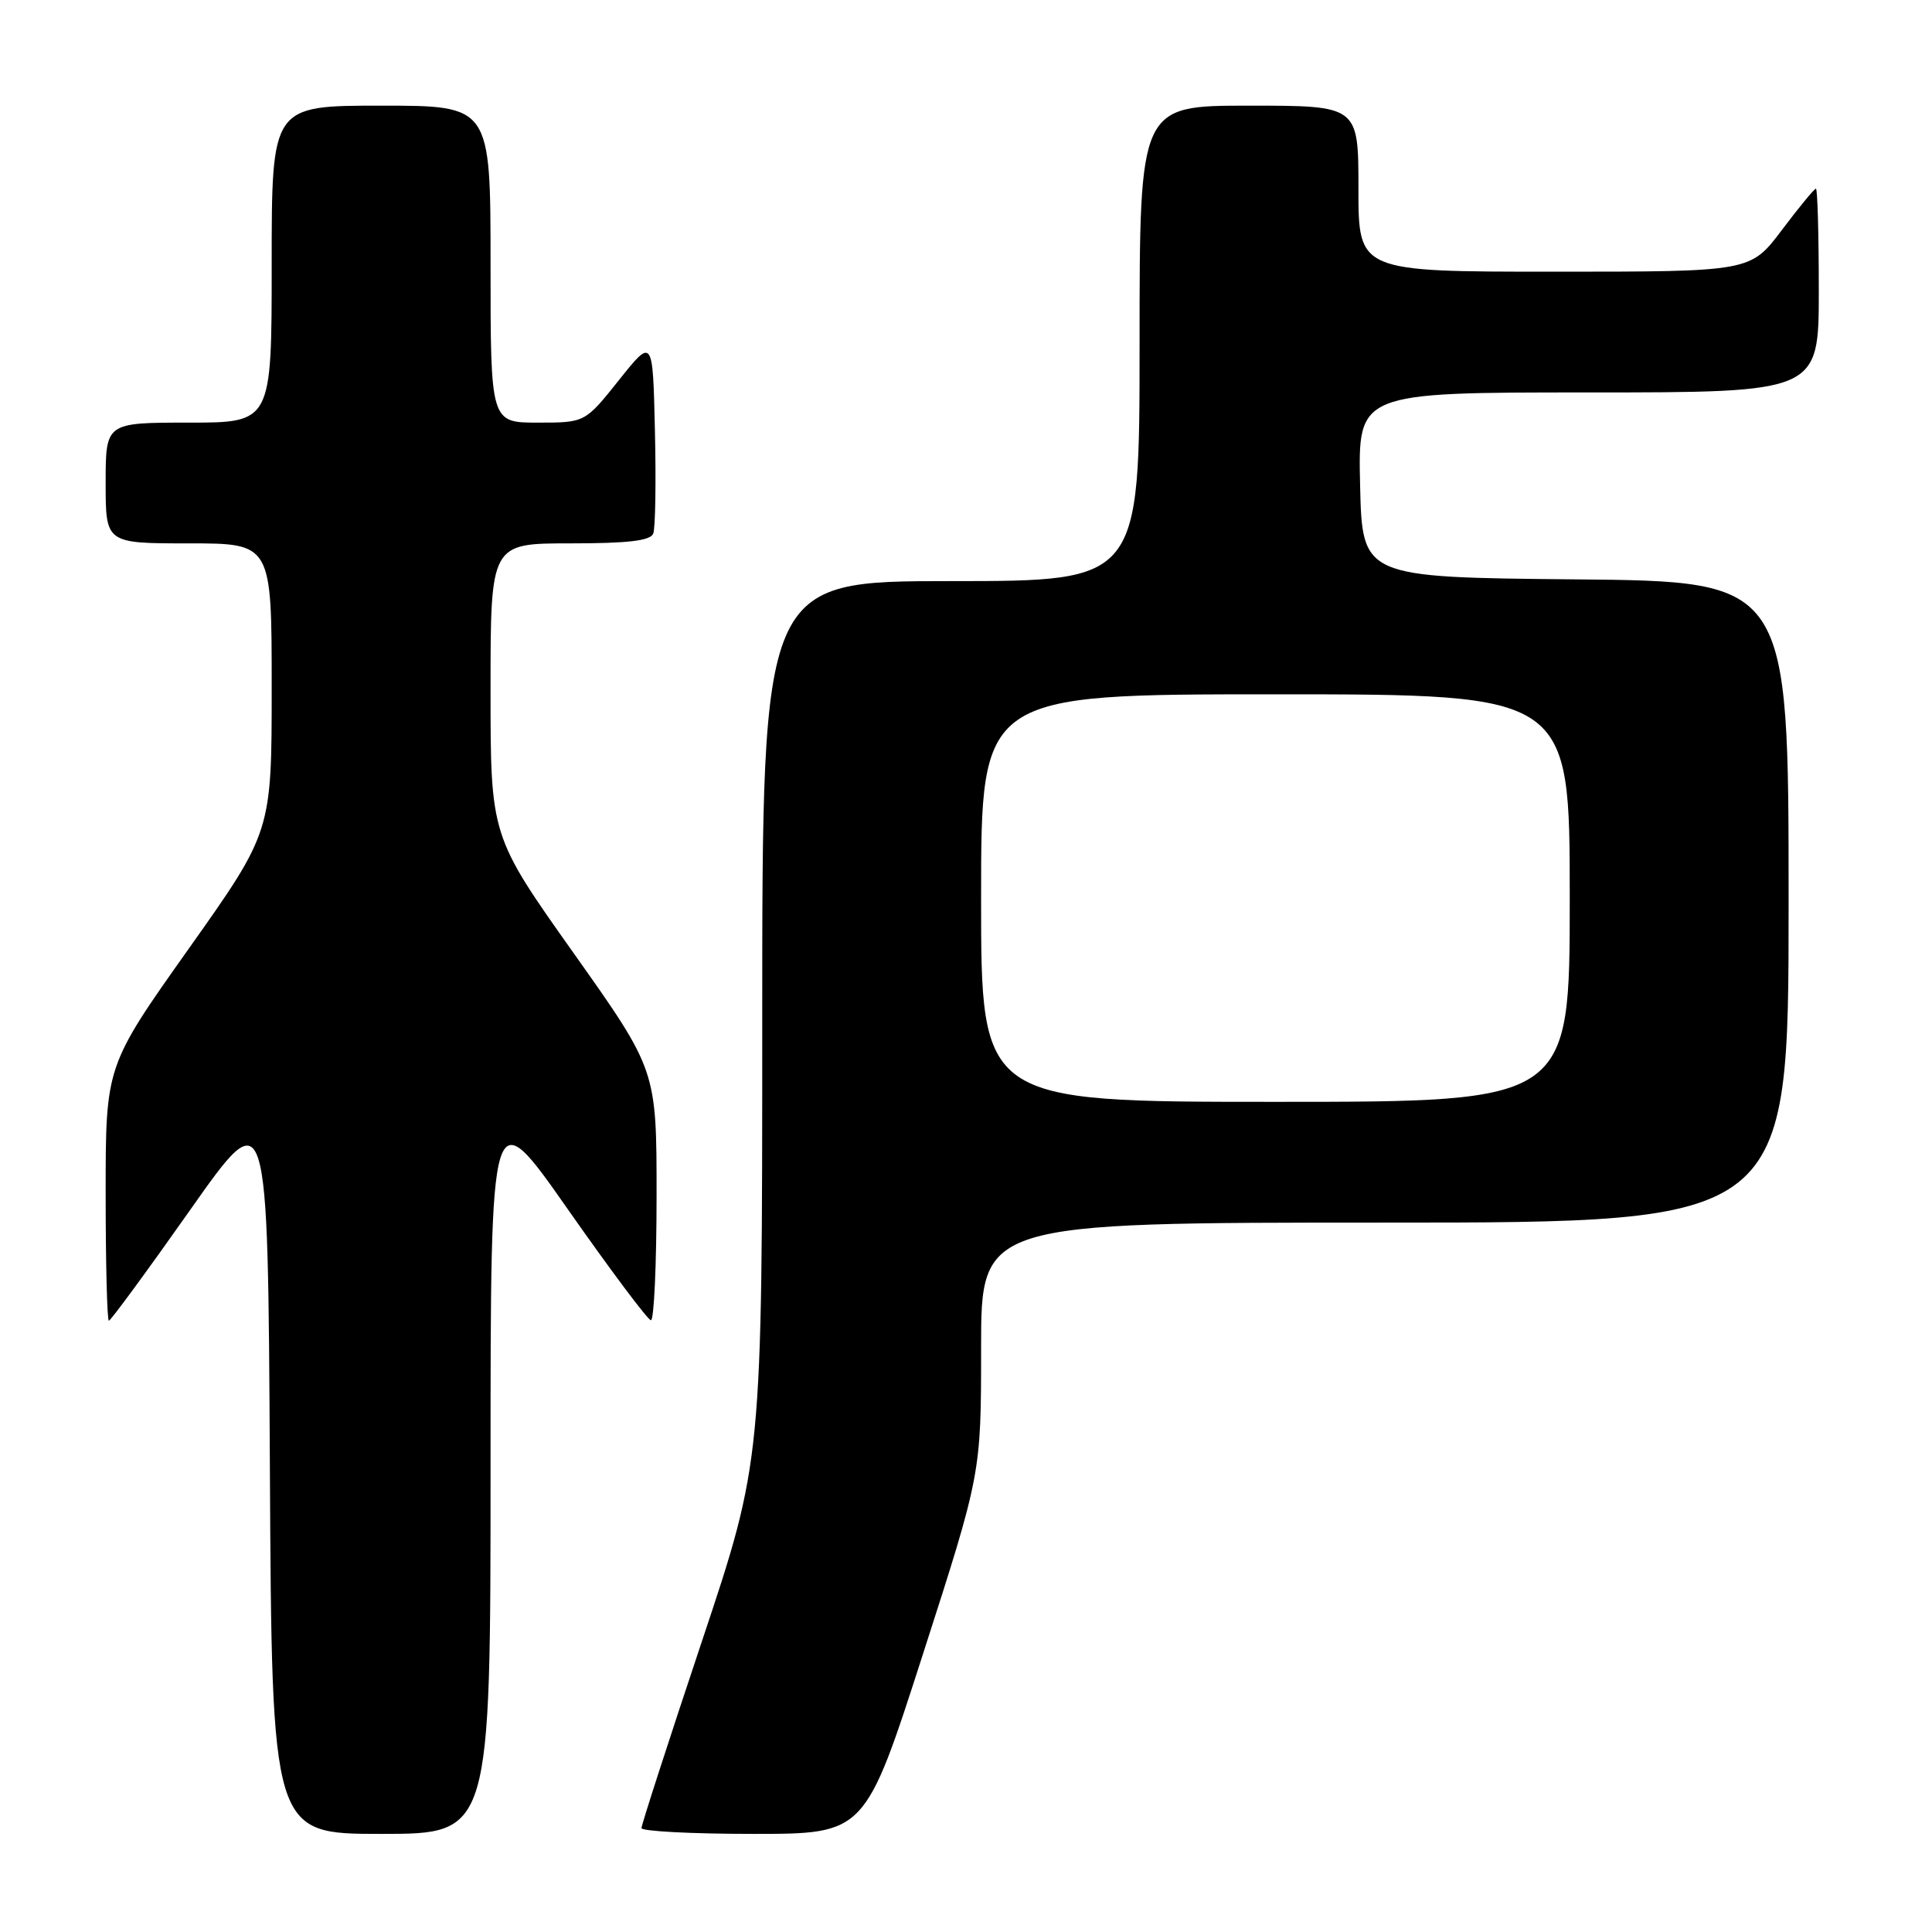 <?xml version="1.0" encoding="UTF-8" standalone="no"?>
<!DOCTYPE svg PUBLIC "-//W3C//DTD SVG 1.1//EN" "http://www.w3.org/Graphics/SVG/1.1/DTD/svg11.dtd" >
<svg xmlns="http://www.w3.org/2000/svg" xmlns:xlink="http://www.w3.org/1999/xlink" version="1.1" viewBox="0 0 256 256">
 <g >
 <path fill="currentColor"
d=" M 65.00 194.30 C 65.00 145.61 65.00 145.61 75.25 160.25 C 80.89 168.30 85.84 174.91 86.25 174.94 C 86.66 174.98 87.00 167.53 87.00 158.40 C 87.00 141.80 87.00 141.80 76.00 126.28 C 65.00 110.76 65.00 110.76 65.00 91.38 C 65.00 72.00 65.00 72.00 75.53 72.00 C 83.27 72.00 86.20 71.65 86.56 70.69 C 86.84 69.98 86.94 63.84 86.78 57.06 C 86.50 44.74 86.50 44.74 82.01 50.37 C 77.52 56.00 77.52 56.00 71.26 56.00 C 65.00 56.00 65.00 56.00 65.00 35.00 C 65.00 14.00 65.00 14.00 50.50 14.00 C 36.00 14.00 36.00 14.00 36.00 35.00 C 36.00 56.00 36.00 56.00 25.00 56.00 C 14.00 56.00 14.00 56.00 14.00 64.00 C 14.00 72.00 14.00 72.00 25.00 72.00 C 36.00 72.00 36.00 72.00 36.00 91.10 C 36.00 110.20 36.00 110.20 25.00 125.72 C 14.00 141.24 14.00 141.24 14.00 158.12 C 14.00 167.40 14.19 175.00 14.43 175.00 C 14.66 175.00 19.50 168.41 25.18 160.35 C 35.50 145.69 35.50 145.69 35.76 194.35 C 36.02 243.00 36.02 243.00 50.51 243.00 C 65.00 243.00 65.00 243.00 65.00 194.30 Z  M 122.31 219.13 C 130.00 195.26 130.00 195.26 130.00 178.63 C 130.00 162.00 130.00 162.00 183.50 162.00 C 237.00 162.00 237.00 162.00 237.00 119.52 C 237.00 77.03 237.00 77.03 208.75 76.77 C 180.50 76.50 180.50 76.50 180.22 64.25 C 179.94 52.00 179.94 52.00 210.47 52.00 C 241.00 52.00 241.00 52.00 241.00 38.50 C 241.00 31.07 240.83 25.00 240.62 25.00 C 240.41 25.00 238.37 27.47 236.09 30.50 C 231.94 36.00 231.94 36.00 205.97 36.00 C 180.00 36.00 180.00 36.00 180.00 25.00 C 180.00 14.00 180.00 14.00 165.50 14.00 C 151.00 14.00 151.00 14.00 151.00 45.50 C 151.00 77.00 151.00 77.00 126.00 77.00 C 101.00 77.00 101.00 77.00 101.00 135.27 C 101.00 193.55 101.00 193.55 93.00 217.50 C 88.60 230.67 85.00 241.80 85.00 242.23 C 85.00 242.65 91.67 243.00 99.81 243.00 C 114.63 243.00 114.63 243.00 122.31 219.13 Z  M 130.00 119.00 C 130.00 92.00 130.00 92.00 169.00 92.00 C 208.00 92.00 208.00 92.00 208.00 119.00 C 208.00 146.00 208.00 146.00 169.00 146.00 C 130.00 146.00 130.00 146.00 130.00 119.00 Z "/>
</g>
</svg>